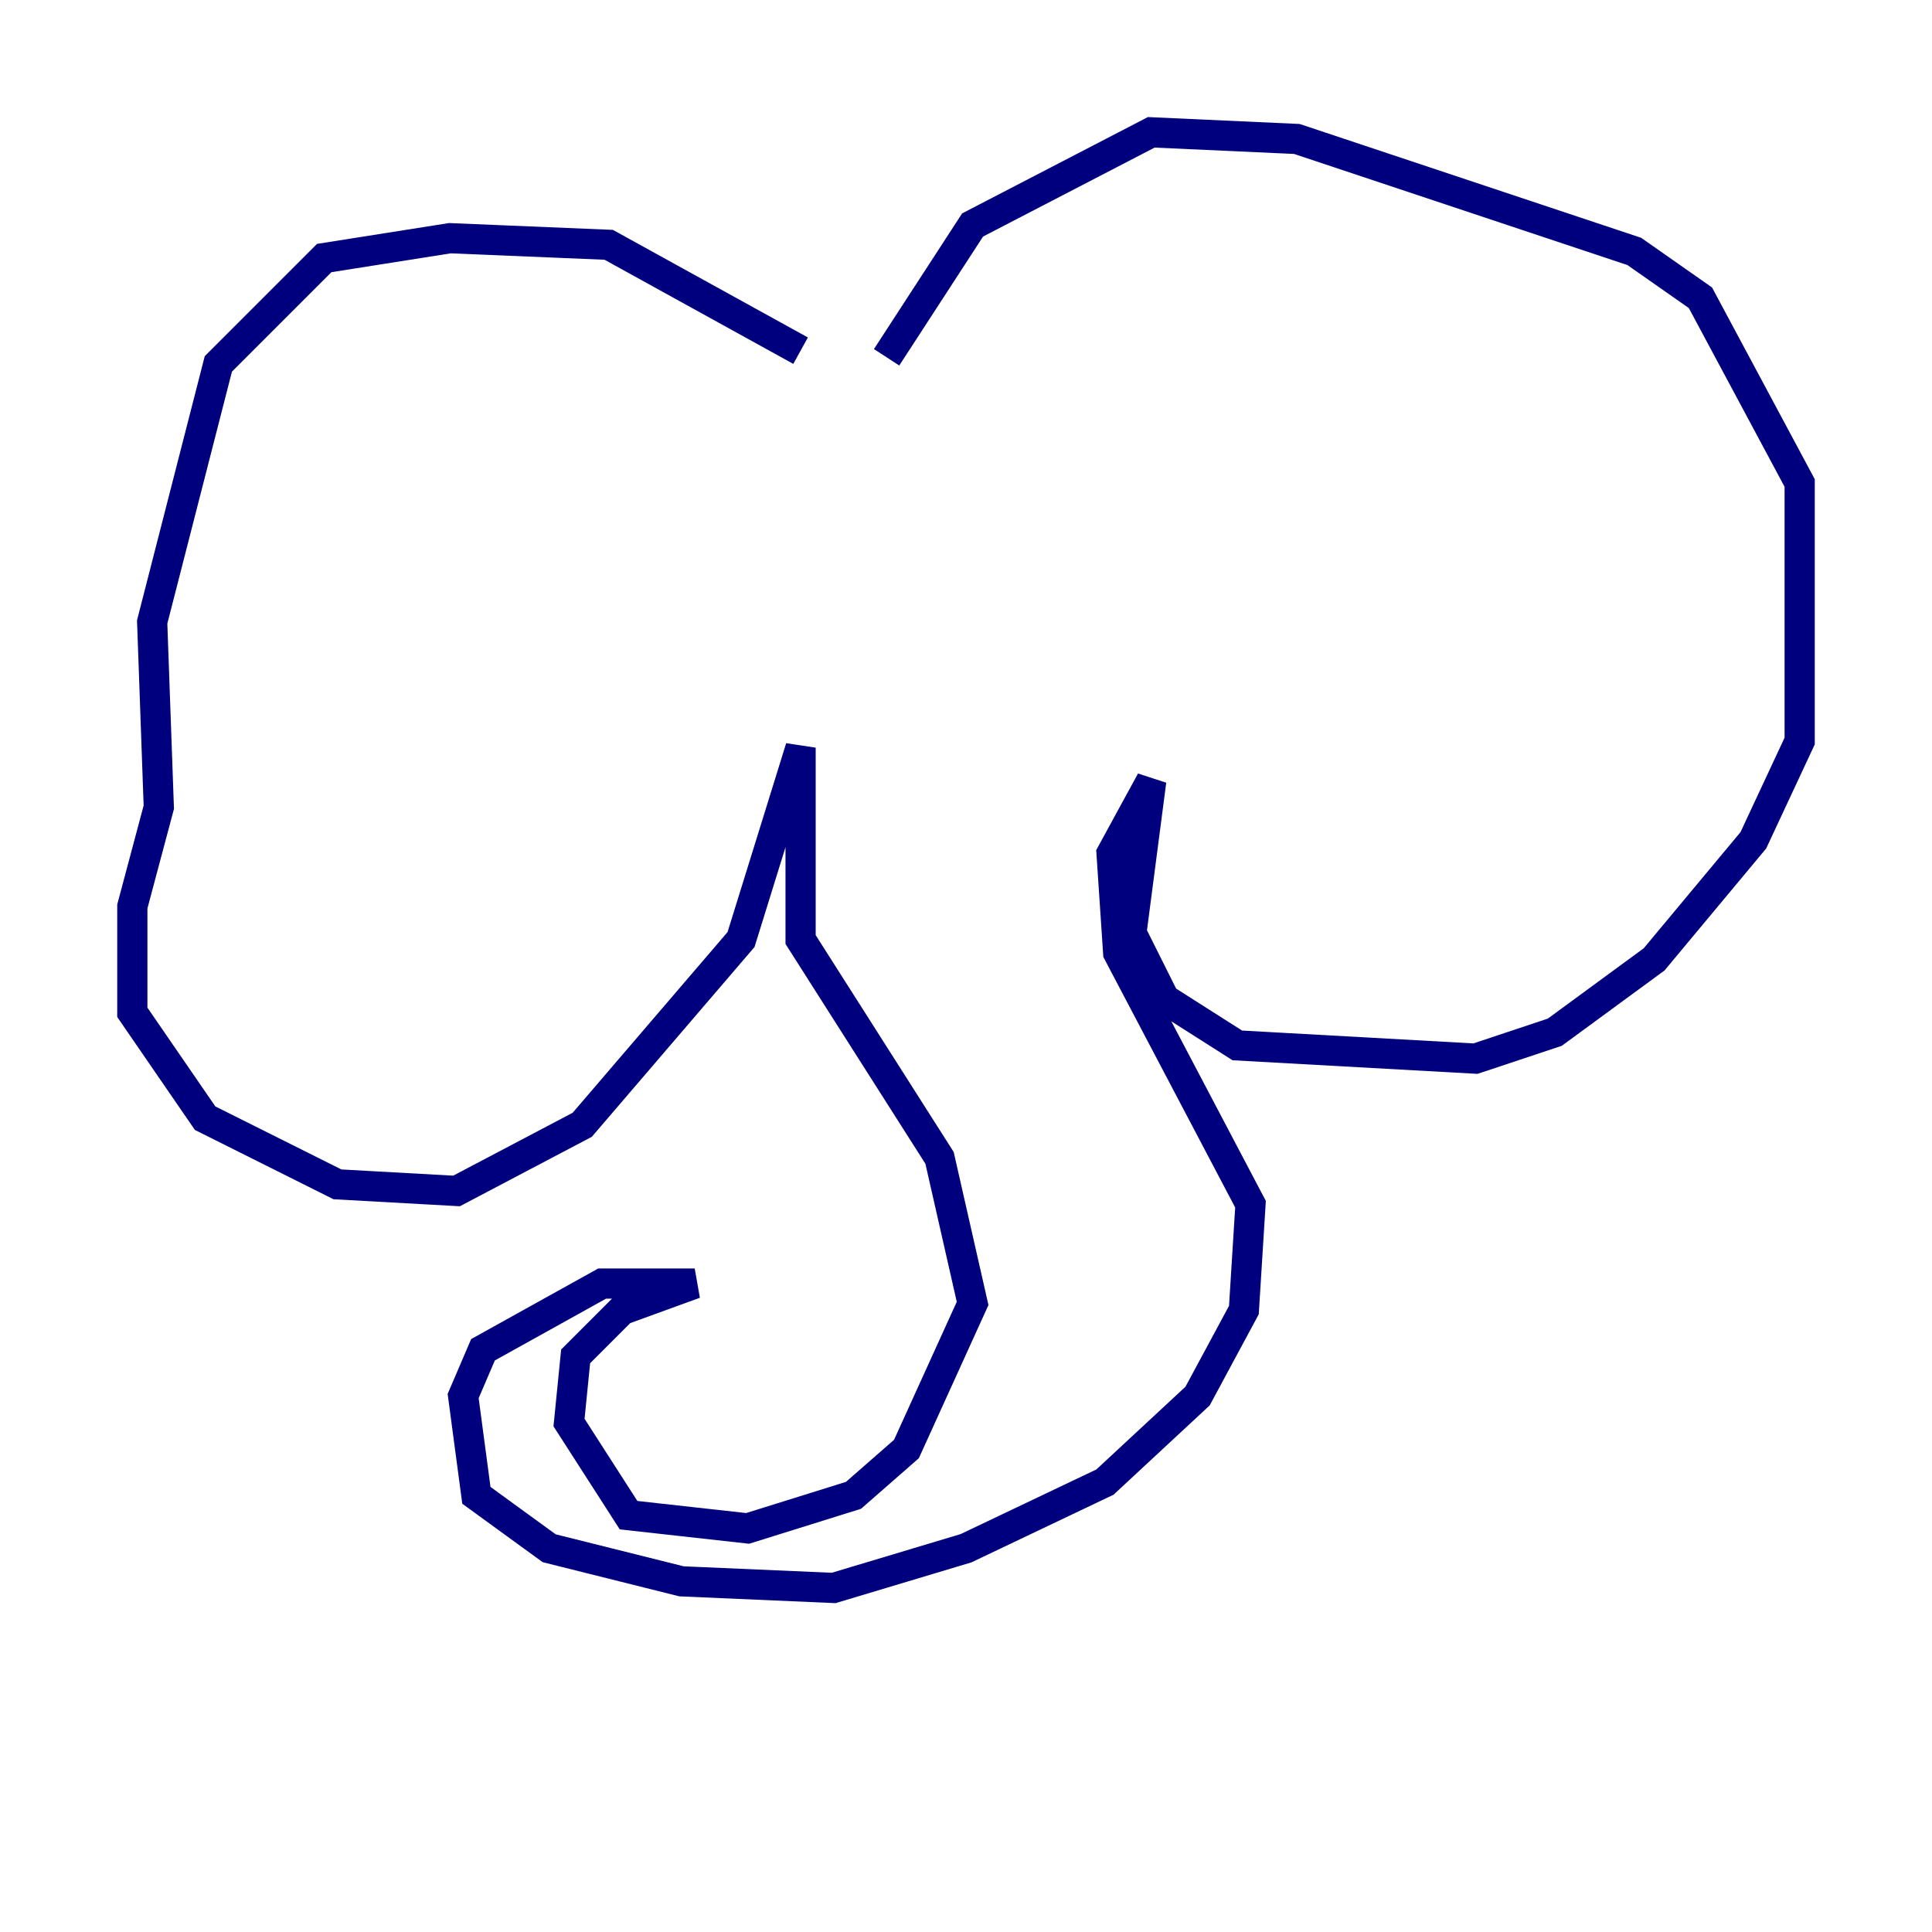 <?xml version="1.0" encoding="utf-8" ?>
<svg baseProfile="tiny" height="128" version="1.2" viewBox="0,0,128,128" width="128" xmlns="http://www.w3.org/2000/svg" xmlns:ev="http://www.w3.org/2001/xml-events" xmlns:xlink="http://www.w3.org/1999/xlink"><defs /><polyline fill="none" points="53.041,23.233 40.329,16.219 29.808,15.781 21.48,17.096 14.466,24.11 10.082,41.206 10.521,53.48 8.767,60.055 8.767,67.069 13.589,74.082 22.356,78.466 30.247,78.904 38.575,74.52 49.096,62.247 53.041,49.534 53.041,62.247 62.247,76.712 64.438,86.356 60.055,96.0 56.548,99.069 49.534,101.26 41.644,100.384 37.699,94.247 38.137,89.863 41.206,86.794 46.027,85.041 39.89,85.041 32.0,89.425 30.685,92.493 31.562,99.069 36.384,102.575 45.151,104.767 55.233,105.206 64.0,102.575 73.206,98.192 79.343,92.493 82.411,86.794 82.849,79.781 74.082,63.123 73.644,56.548 76.274,51.726 74.959,61.808 77.151,66.192 81.973,69.26 97.753,70.137 103.014,68.384 109.589,63.562 116.164,55.671 119.233,49.096 119.233,32.0 112.657,19.726 108.274,16.657 85.918,9.206 76.274,8.767 64.438,14.904 58.74,23.671" stroke="#00007f" stroke-width="2" /></svg>